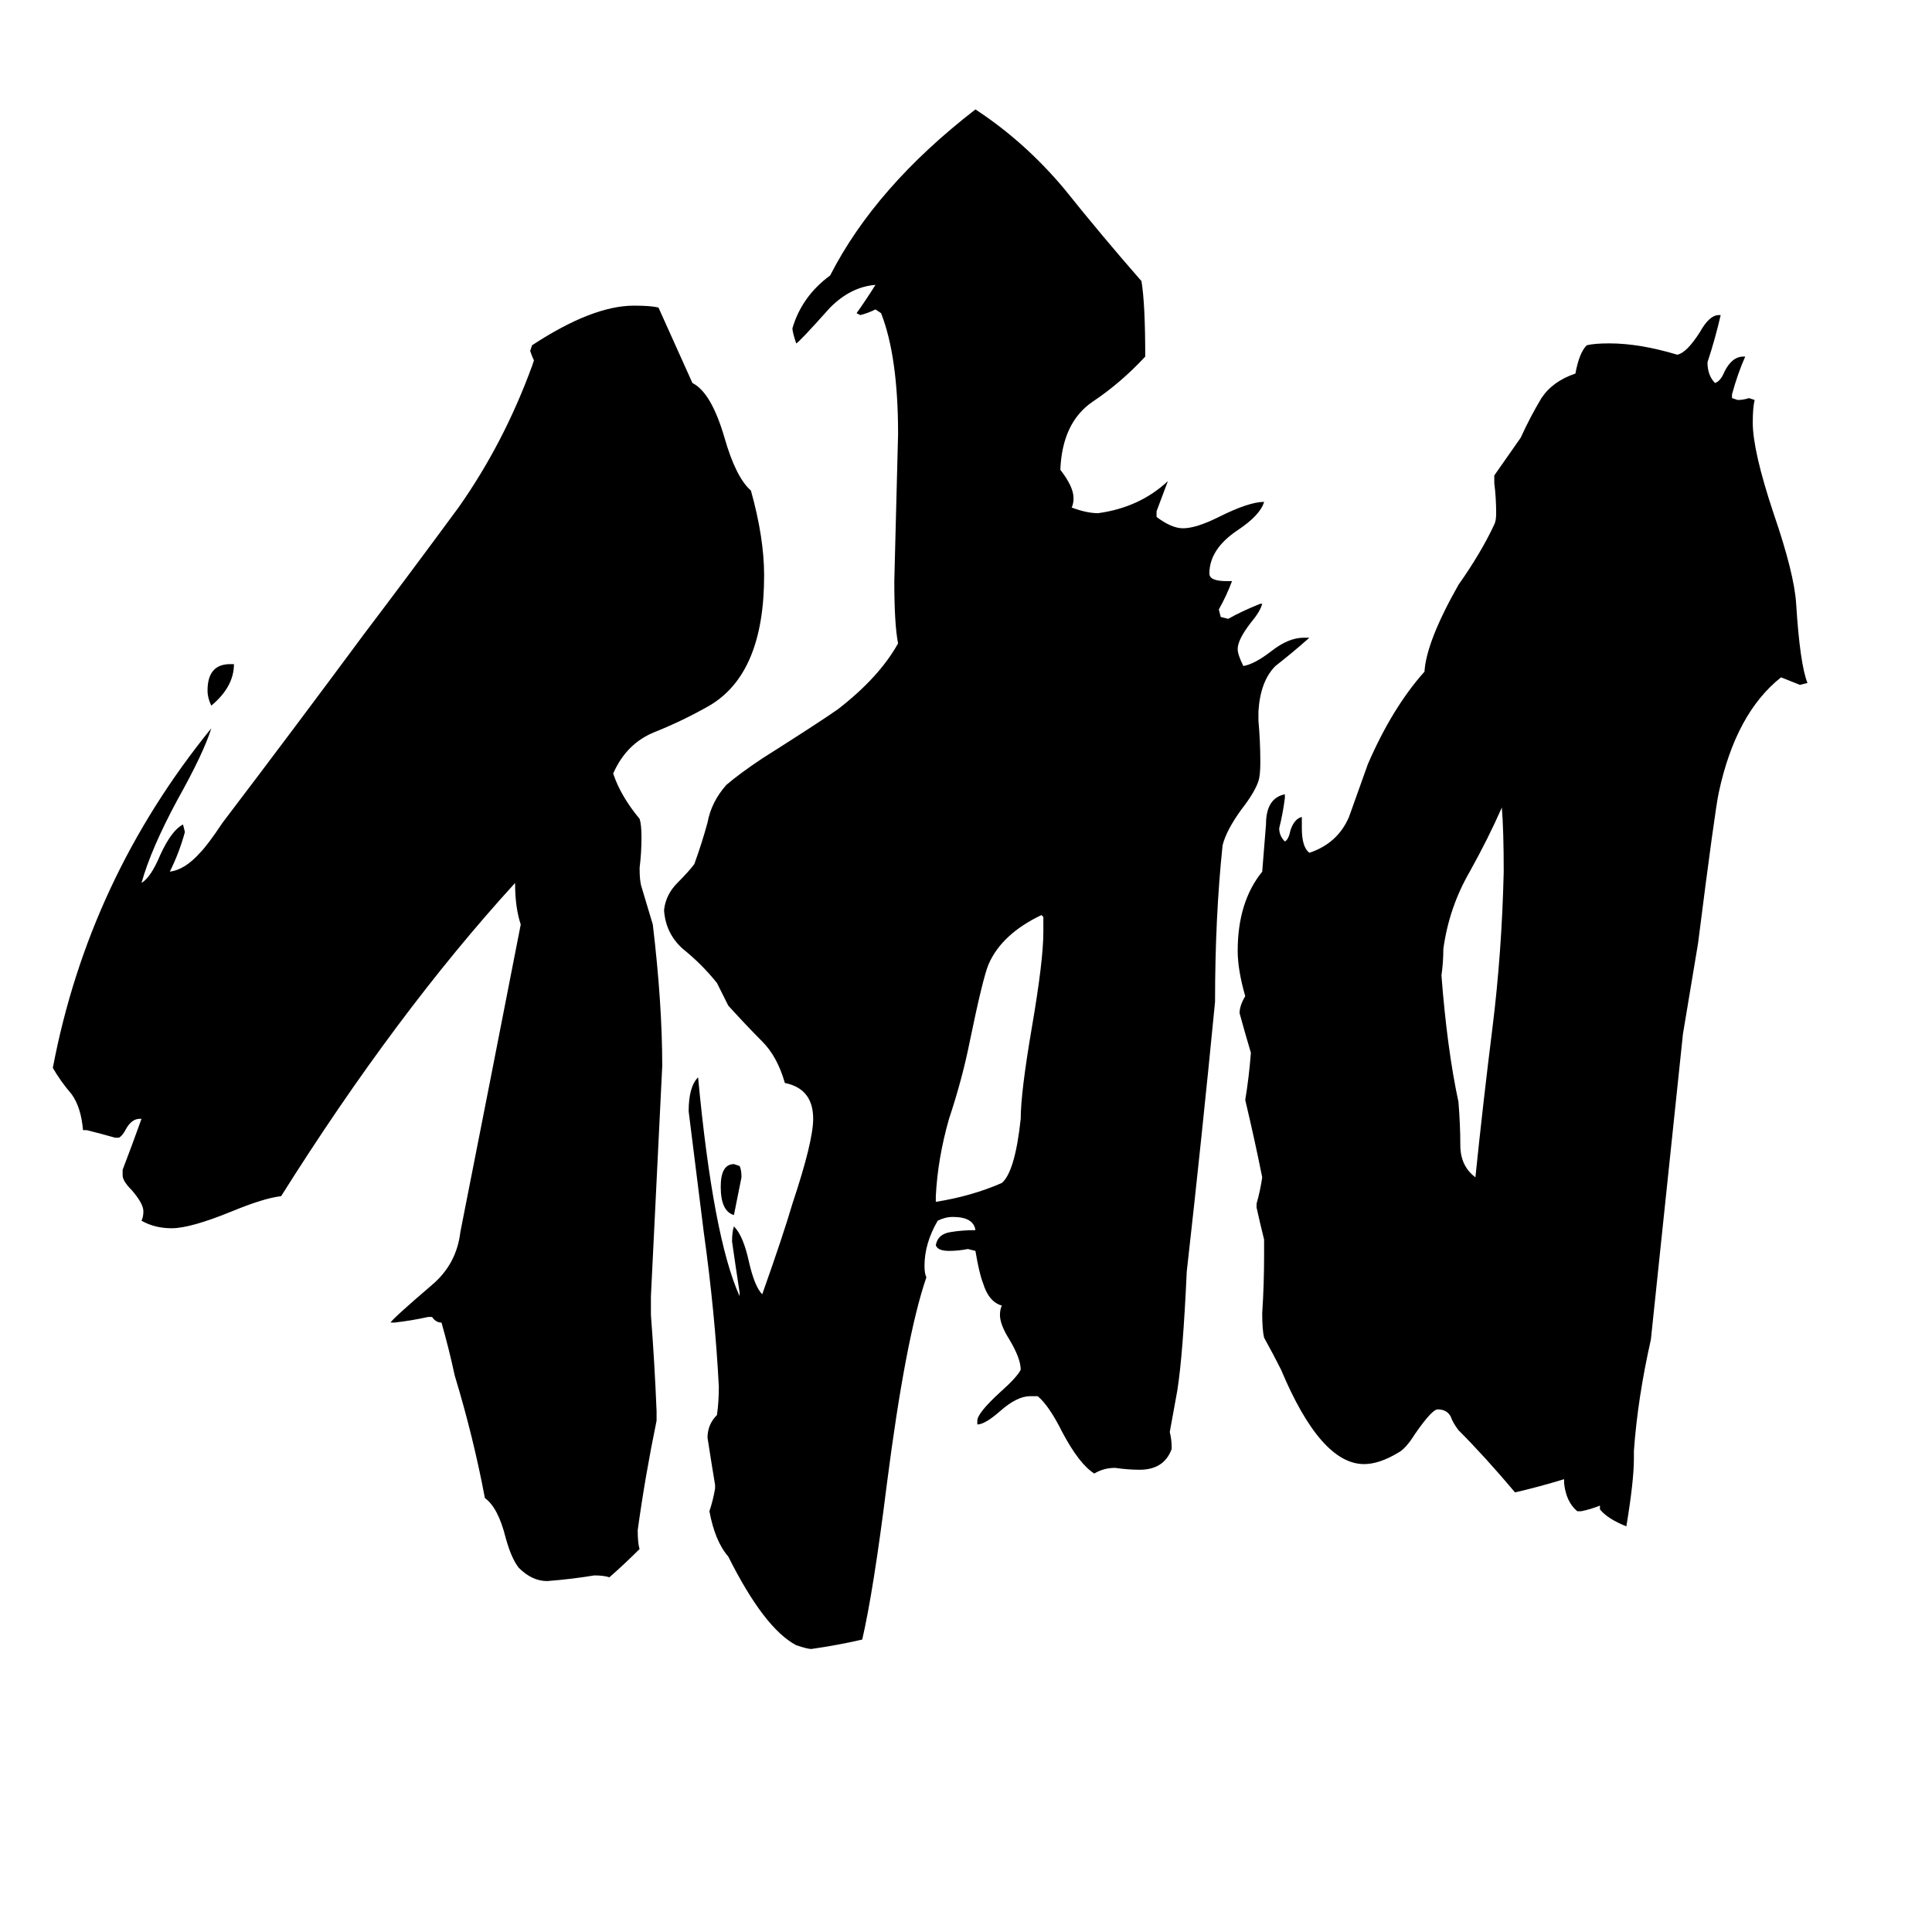 <svg xmlns="http://www.w3.org/2000/svg" viewBox="0 -800 1024 1024">
	<path fill="#000000" d="M122 -448H124Q124 -436 112 -426Q110 -430 110 -434Q110 -448 122 -448ZM389 -156Q382 -158 382 -171Q382 -183 389 -183L392 -182Q393 -180 393 -176Q391 -166 389 -156ZM782 -176Q786 -215 791 -255Q796 -295 797 -338Q797 -360 796 -372Q789 -356 779 -338Q768 -319 765 -297Q765 -290 764 -283Q767 -244 773 -216Q774 -204 774 -193Q774 -182 782 -176ZM496 -166V-163Q515 -166 531 -173Q538 -179 541 -207Q541 -221 547 -256Q553 -291 553 -306V-314L552 -315Q531 -305 524 -289Q521 -282 514 -248Q510 -228 503 -207Q497 -186 496 -166ZM348 -52V-47Q342 -18 338 11Q338 18 339 21Q331 29 323 36Q320 35 315 35Q303 37 290 38Q282 38 275 31Q271 26 268 15Q264 -1 257 -6Q251 -38 241 -71Q238 -85 234 -99Q231 -99 229 -102H227Q218 -100 209 -99H207Q208 -101 229 -119Q242 -130 244 -147Q260 -228 276 -310Q273 -319 273 -332Q210 -263 149 -166Q140 -165 123 -158Q101 -149 91 -149Q82 -149 75 -153Q76 -155 76 -158Q76 -162 70 -169Q65 -174 65 -177V-180Q70 -193 75 -207H74Q70 -207 67 -202Q65 -198 63 -197H61Q54 -199 46 -201H44Q43 -213 38 -220Q32 -227 28 -234Q47 -334 112 -414Q108 -401 94 -376Q80 -350 75 -332Q80 -335 85 -347Q91 -360 97 -363L98 -359Q95 -348 90 -338Q98 -339 106 -348Q110 -352 118 -364Q156 -414 193 -464Q218 -497 243 -531Q267 -565 282 -606L283 -609Q282 -611 281 -614L282 -617Q314 -638 336 -638Q345 -638 349 -637Q358 -617 367 -597Q377 -592 384 -568Q390 -547 398 -540Q405 -515 405 -495Q405 -443 376 -426Q362 -418 347 -412Q332 -406 325 -390Q329 -378 339 -366Q340 -363 340 -356Q340 -348 339 -340Q339 -333 340 -330Q343 -320 346 -310Q351 -268 351 -235Q348 -174 345 -113V-103Q347 -77 348 -52ZM848 0V-2Q843 0 838 1H836Q830 -4 829 -14V-16Q816 -12 803 -9Q787 -28 773 -42Q770 -46 769 -49Q767 -53 762 -53Q759 -53 750 -40Q745 -32 741 -30Q731 -24 723 -24Q700 -24 679 -74Q675 -82 670 -91Q669 -95 669 -104Q670 -119 670 -135V-143Q668 -151 666 -160V-162Q668 -169 669 -176Q665 -196 660 -217Q662 -229 663 -242Q660 -252 657 -263Q657 -267 660 -272Q656 -286 656 -296Q656 -322 669 -338Q670 -350 671 -363Q671 -377 681 -379V-377Q680 -369 678 -361Q678 -357 681 -354Q683 -355 684 -360Q686 -366 690 -367V-361Q690 -351 694 -348Q709 -353 715 -367Q720 -381 725 -395Q738 -425 755 -444Q756 -460 773 -490Q785 -507 792 -522Q793 -524 793 -528Q793 -536 792 -544V-548Q799 -558 806 -568Q811 -579 817 -589Q823 -598 835 -602Q837 -613 841 -617Q845 -618 853 -618Q869 -618 889 -612Q894 -613 901 -624Q906 -633 911 -633H912Q909 -620 905 -608Q905 -601 909 -597Q912 -598 914 -603Q918 -611 924 -611H925Q921 -602 918 -591V-589L921 -588Q924 -588 927 -589L930 -588Q929 -584 929 -576Q929 -561 940 -528Q951 -496 952 -480Q954 -448 958 -438L954 -437Q949 -439 944 -441Q920 -422 911 -380Q909 -371 900 -300Q896 -276 892 -252L875 -90Q868 -59 866 -31V-27Q866 -15 862 9Q852 5 848 0ZM621 -33V-32Q617 -21 604 -21Q598 -21 591 -22Q585 -22 580 -19Q572 -24 563 -41Q556 -55 550 -60H546Q539 -60 530 -52Q522 -45 518 -45V-47Q518 -51 530 -62Q539 -70 541 -74Q541 -80 535 -90Q530 -98 530 -103Q530 -106 531 -108Q524 -110 521 -120Q519 -125 517 -137L513 -138Q508 -137 503 -137Q497 -137 496 -140Q497 -146 504 -147Q510 -148 517 -148Q516 -155 505 -155Q501 -155 497 -153Q490 -141 490 -129Q490 -125 491 -123Q480 -91 470 -13Q463 43 457 69Q444 72 430 74Q428 74 422 72Q405 63 386 25Q379 17 376 1Q378 -5 379 -11V-13Q377 -25 375 -38Q375 -45 380 -50Q381 -57 381 -65Q379 -104 373 -147Q369 -179 365 -211Q365 -224 370 -229Q378 -144 392 -113V-115Q390 -128 388 -142Q388 -147 389 -150Q394 -145 397 -131Q400 -118 404 -114Q415 -145 420 -162Q431 -195 431 -207Q431 -223 416 -226Q412 -240 404 -248Q396 -256 386 -267Q383 -273 380 -279Q372 -289 362 -297Q353 -305 352 -317V-318Q353 -326 359 -332Q365 -338 368 -342Q372 -353 375 -364Q377 -375 385 -384Q392 -390 404 -398Q434 -417 444 -424Q466 -441 476 -459Q474 -469 474 -492Q475 -531 476 -570Q476 -611 467 -634L464 -636Q460 -634 456 -633L454 -634Q459 -641 464 -649Q451 -648 440 -637Q423 -618 422 -618Q420 -624 420 -626Q425 -643 440 -654Q464 -701 517 -742Q543 -725 564 -700Q584 -675 605 -651Q607 -639 607 -611Q594 -597 579 -587Q563 -576 562 -551Q569 -542 569 -536Q569 -533 568 -531Q576 -528 582 -528Q604 -531 619 -545Q616 -537 613 -529V-526Q621 -520 627 -520Q634 -520 646 -526Q662 -534 670 -534Q668 -527 656 -519Q641 -509 641 -496Q641 -492 650 -492H653Q650 -484 646 -477L647 -473L651 -472Q658 -476 668 -480H669Q668 -476 663 -470Q656 -461 656 -456Q656 -453 659 -447Q665 -448 674 -455Q683 -462 691 -462H694Q685 -454 676 -447Q668 -439 667 -423V-418Q668 -407 668 -396Q668 -389 667 -386Q665 -380 658 -371Q650 -360 648 -352Q644 -314 644 -269Q637 -197 629 -126Q627 -82 624 -63Q622 -52 620 -41Q621 -37 621 -33Z"/>
</svg>
